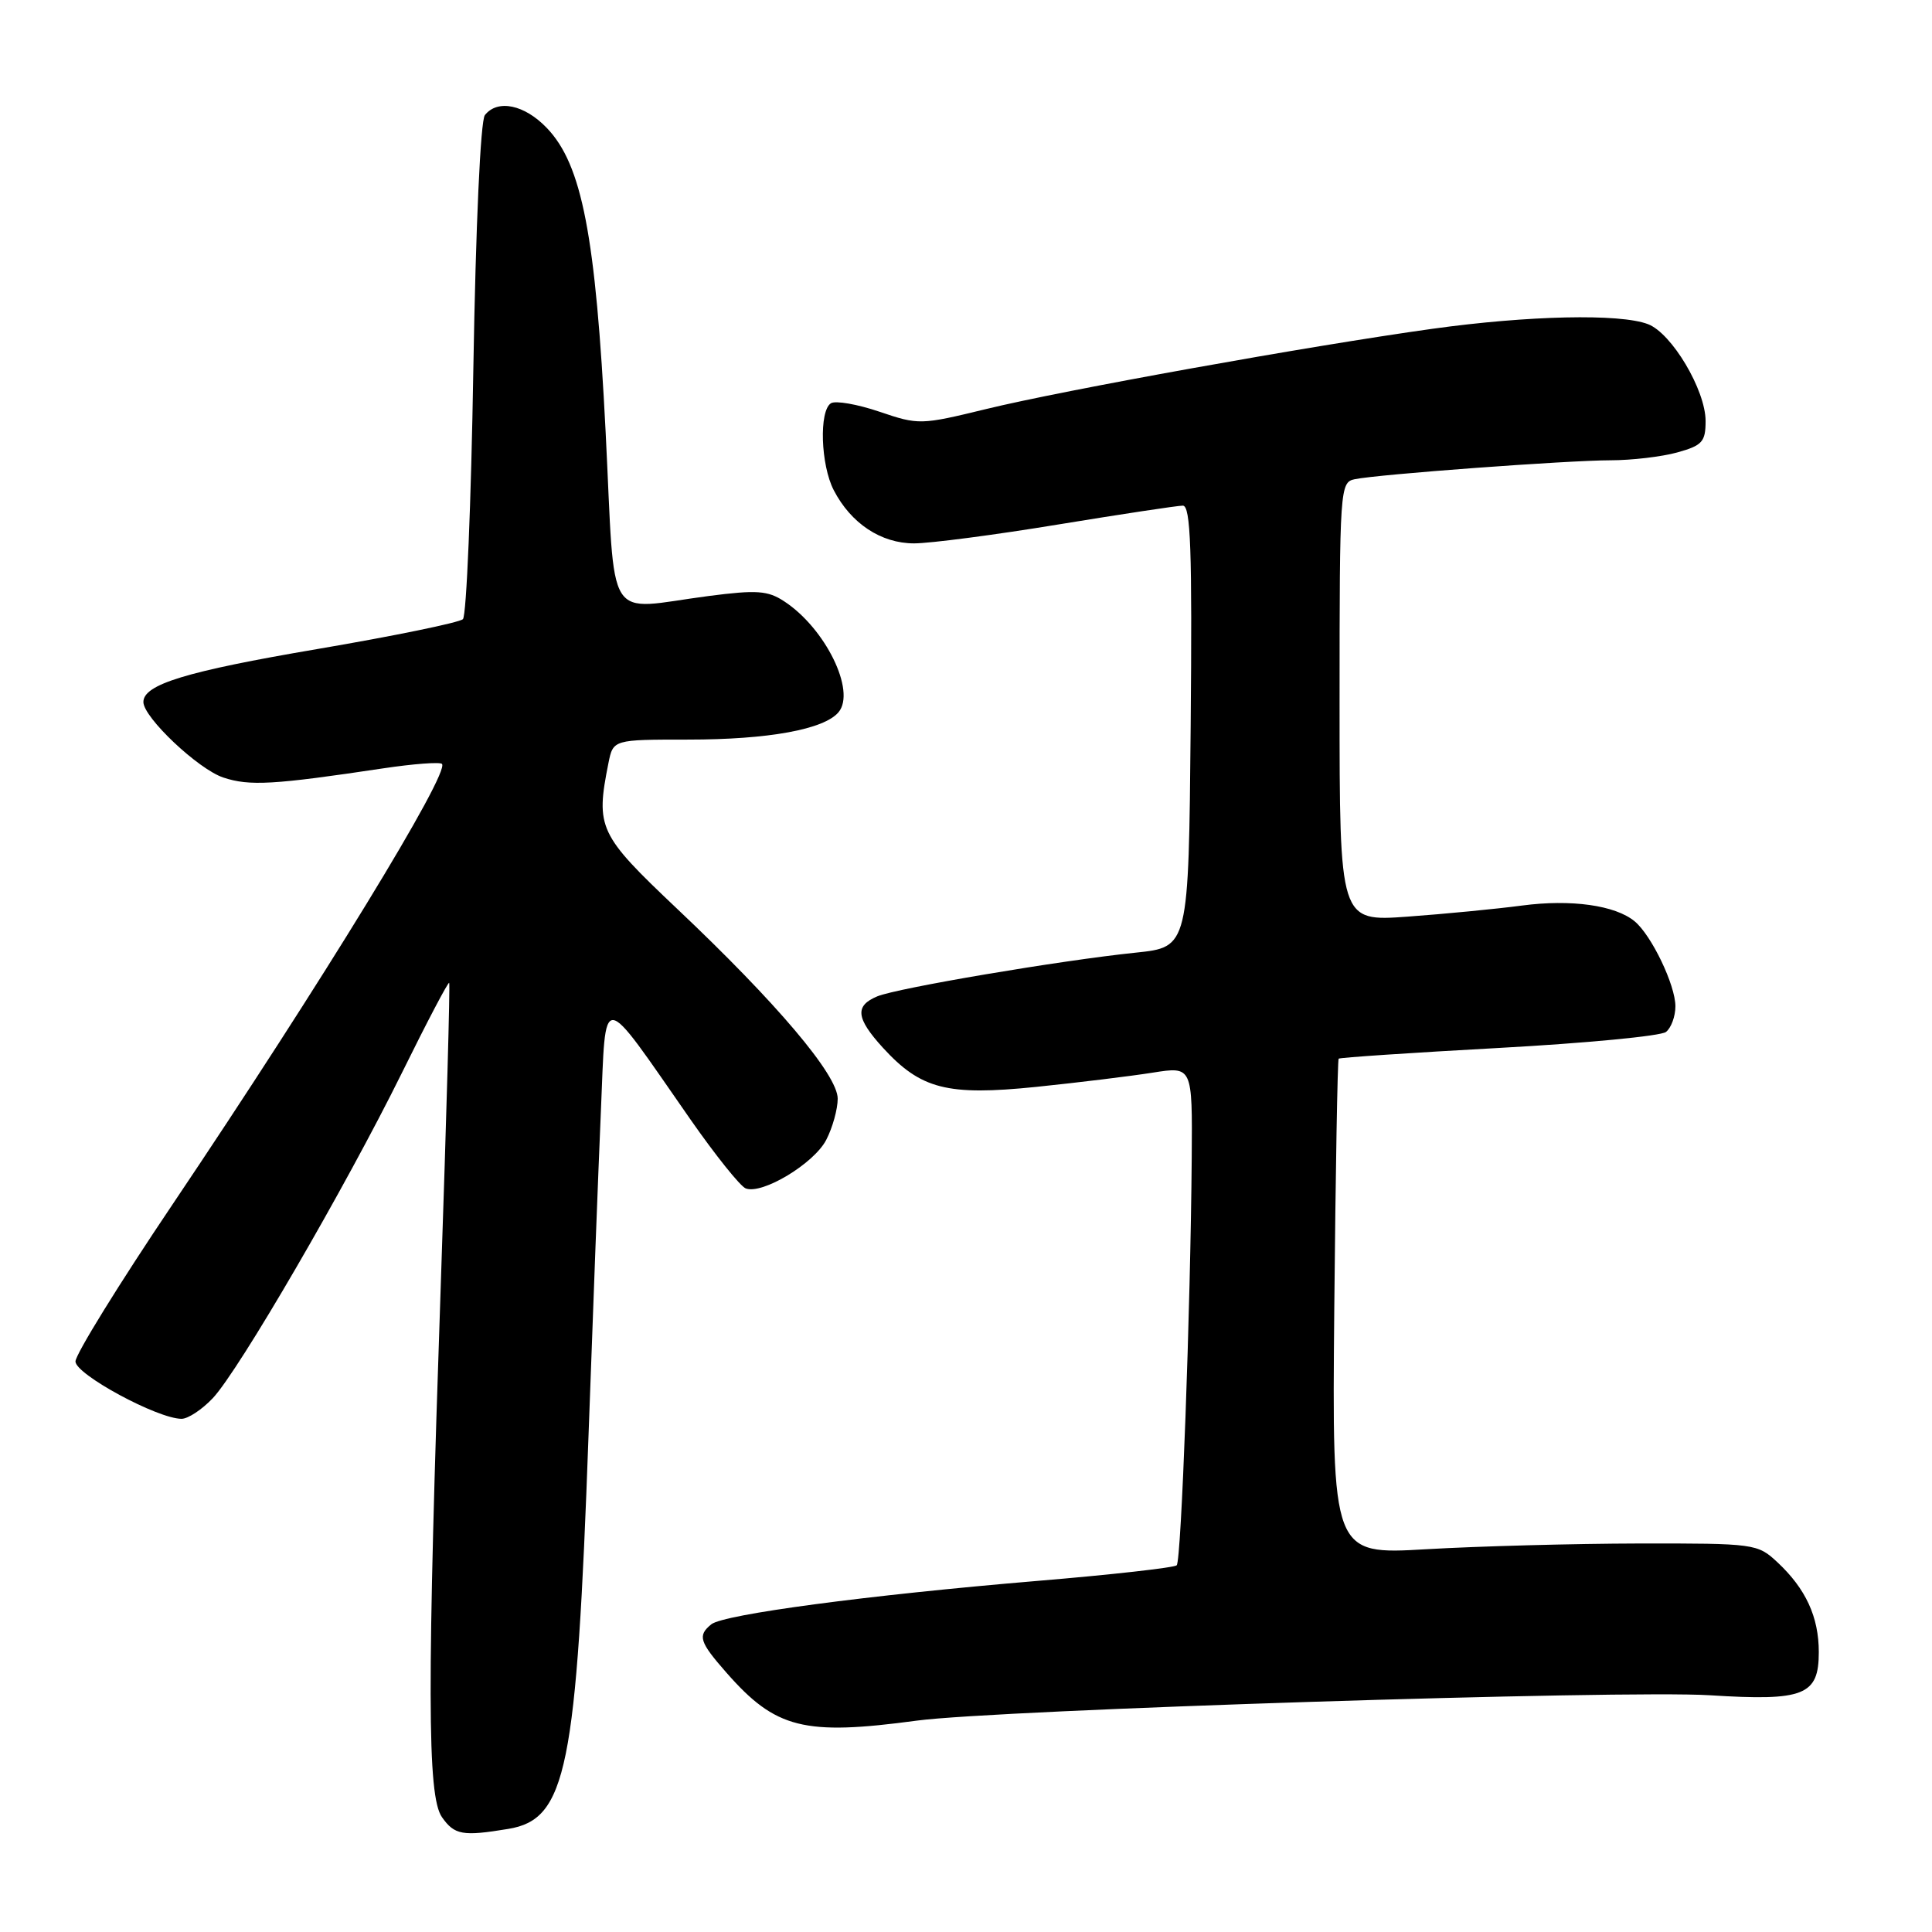 <?xml version="1.0" encoding="UTF-8" standalone="no"?>
<!DOCTYPE svg PUBLIC "-//W3C//DTD SVG 1.1//EN" "http://www.w3.org/Graphics/SVG/1.1/DTD/svg11.dtd" >
<svg xmlns="http://www.w3.org/2000/svg" xmlns:xlink="http://www.w3.org/1999/xlink" version="1.1" viewBox="0 0 256 256">
 <g >
 <path fill="currentColor"
d=" M 67.35 242.34 C 75.07 241.07 76.40 234.49 77.99 190.00 C 78.55 174.32 79.28 155.09 79.62 147.26 C 80.33 131.00 79.35 130.91 91.50 148.35 C 94.80 153.08 98.09 157.19 98.81 157.47 C 100.98 158.32 107.86 154.18 109.48 151.04 C 110.32 149.42 111.00 146.96 111.00 145.58 C 111.00 142.44 102.95 132.92 89.66 120.36 C 79.32 110.57 78.91 109.70 80.62 101.12 C 81.25 98.00 81.25 98.00 91.18 98.00 C 101.83 98.00 109.22 96.65 111.12 94.36 C 113.44 91.56 109.36 83.24 103.91 79.68 C 101.74 78.25 100.28 78.15 93.93 78.97 C 79.96 80.79 81.57 83.35 80.25 57.25 C 78.93 31.19 77.12 21.83 72.47 16.97 C 69.50 13.86 65.94 13.12 64.25 15.25 C 63.67 15.99 63.04 29.83 62.72 48.86 C 62.43 66.65 61.81 81.59 61.34 82.04 C 60.88 82.49 52.17 84.28 42.00 86.01 C 24.66 88.96 19.00 90.69 19.00 93.02 C 19.00 95.06 26.28 101.94 29.60 103.03 C 33.06 104.18 36.26 103.99 50.78 101.81 C 54.78 101.21 58.28 100.95 58.56 101.22 C 59.67 102.34 42.65 130.17 22.85 159.61 C 15.78 170.11 10.00 179.47 10.00 180.40 C 10.00 182.11 20.89 188.00 24.06 188.00 C 24.92 188.00 26.79 186.76 28.21 185.25 C 31.68 181.55 45.74 157.37 53.22 142.23 C 56.55 135.47 59.39 130.07 59.52 130.23 C 59.65 130.38 59.16 148.05 58.43 169.50 C 56.57 223.84 56.60 237.98 58.56 240.78 C 60.22 243.15 61.30 243.34 67.35 242.34 Z  M 121.50 227.99 C 132.15 226.56 215.13 223.91 226.56 224.63 C 239.05 225.42 241.00 224.65 241.00 218.92 C 241.00 214.25 239.28 210.52 235.51 207.00 C 232.88 204.55 232.51 204.50 217.16 204.52 C 208.55 204.54 195.88 204.88 189.00 205.28 C 176.50 206.01 176.50 206.01 176.80 173.28 C 176.97 155.29 177.23 140.44 177.38 140.28 C 177.54 140.13 187.08 139.49 198.58 138.86 C 210.09 138.23 220.06 137.28 220.75 136.74 C 221.44 136.20 222.00 134.67 222.00 133.34 C 222.00 130.53 218.84 123.94 216.60 122.08 C 214.03 119.95 208.18 119.13 201.67 119.99 C 198.28 120.44 191.45 121.10 186.50 121.46 C 177.50 122.11 177.50 122.11 177.50 93.01 C 177.50 64.72 177.56 63.90 179.50 63.50 C 182.60 62.85 207.67 61.00 213.39 60.99 C 216.20 60.99 220.19 60.52 222.25 59.95 C 225.56 59.03 226.00 58.54 226.00 55.79 C 226.00 51.69 221.51 44.14 218.36 42.95 C 214.65 41.53 202.51 41.80 189.78 43.57 C 173.48 45.84 140.95 51.69 130.67 54.20 C 122.00 56.31 121.73 56.32 116.52 54.55 C 113.60 53.56 110.72 53.06 110.11 53.43 C 108.51 54.42 108.74 61.61 110.48 64.96 C 112.76 69.36 116.74 72.00 121.12 72.00 C 123.23 72.00 131.82 70.88 140.20 69.50 C 148.58 68.13 156.02 67.00 156.73 67.00 C 157.77 67.00 157.98 72.78 157.77 96.25 C 157.50 125.50 157.50 125.50 150.50 126.23 C 140.51 127.26 118.91 130.92 116.25 132.02 C 113.24 133.27 113.42 134.91 116.98 138.82 C 122.02 144.33 125.50 145.22 137.29 144.02 C 142.91 143.44 149.86 142.59 152.75 142.13 C 158.00 141.30 158.00 141.30 157.91 153.40 C 157.75 173.51 156.53 206.81 155.92 207.41 C 155.61 207.72 147.29 208.66 137.43 209.48 C 114.94 211.37 95.88 213.91 94.25 215.23 C 92.41 216.73 92.67 217.55 96.25 221.63 C 102.78 229.07 106.51 230.01 121.50 227.99 Z "/>
</g>
</svg>